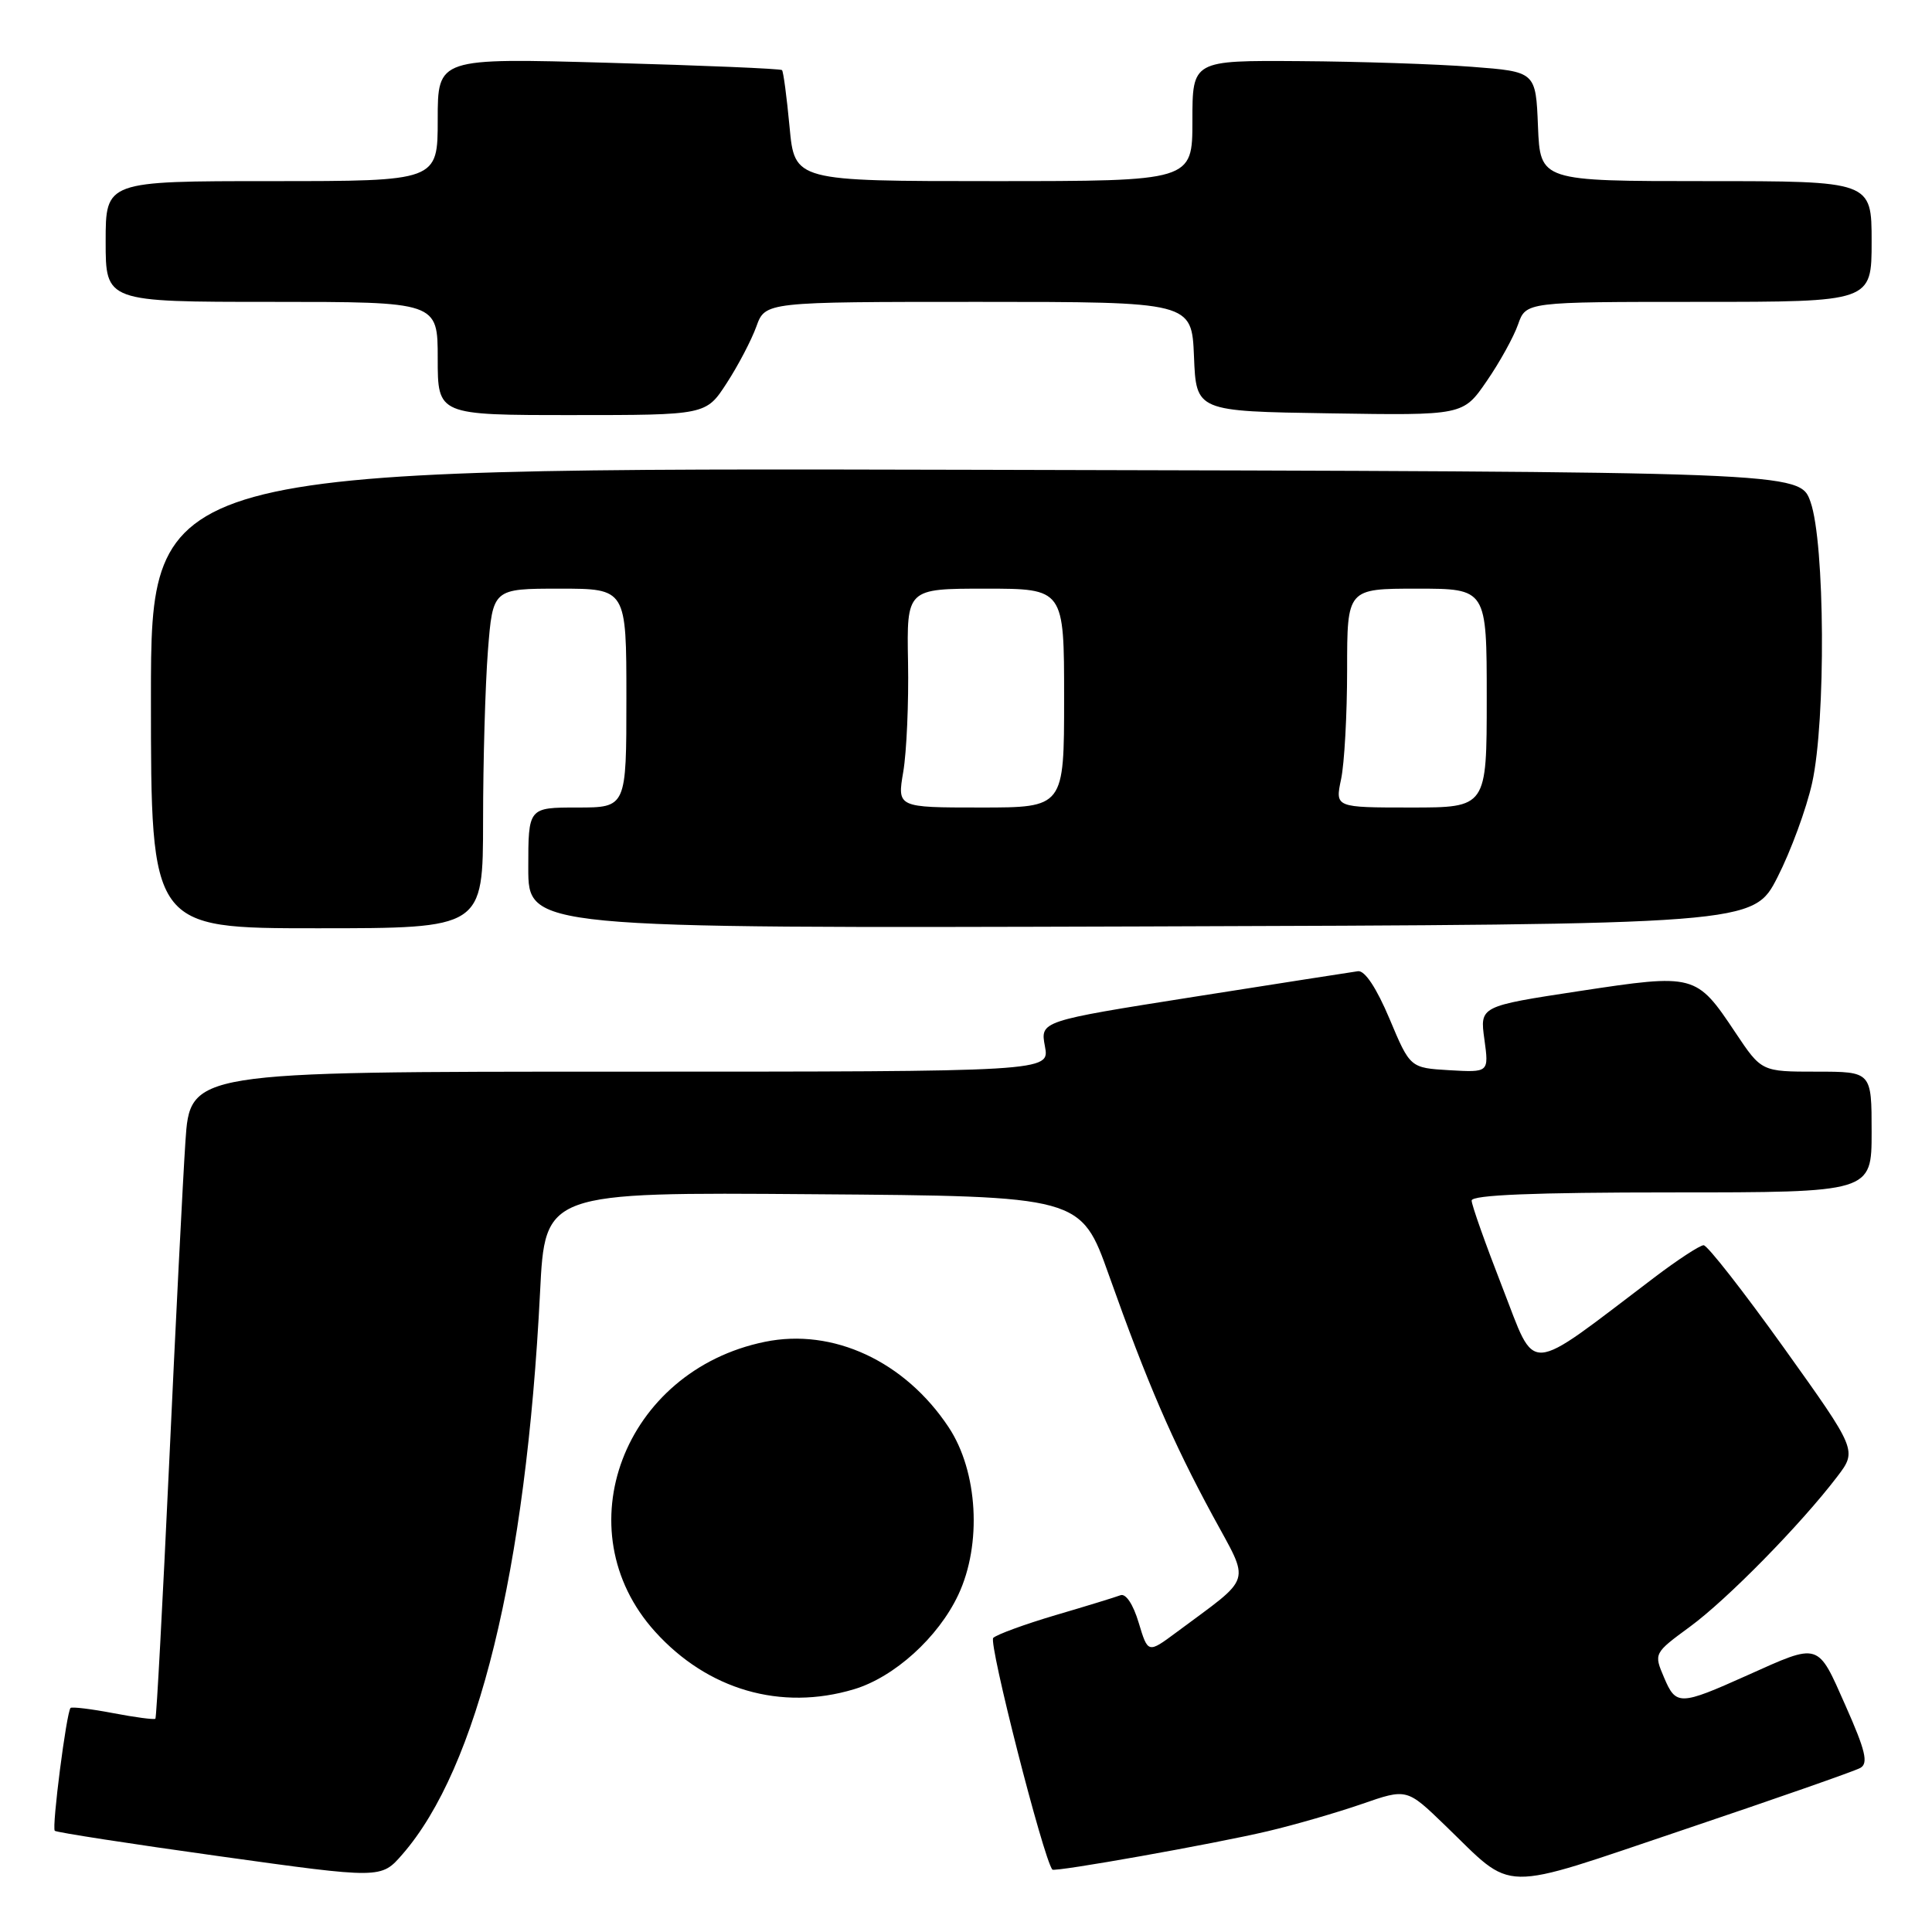 <?xml version="1.0" encoding="UTF-8" standalone="no"?>
<!DOCTYPE svg PUBLIC "-//W3C//DTD SVG 1.1//EN" "http://www.w3.org/Graphics/SVG/1.1/DTD/svg11.dtd" >
<svg xmlns="http://www.w3.org/2000/svg" xmlns:xlink="http://www.w3.org/1999/xlink" version="1.1" viewBox="0 0 256 256">
 <g >
 <path fill="currentColor"
d=" M 246.50 234.26 C 247.59 233.65 247.20 231.99 244.54 226.00 C 240.79 217.53 241.19 217.65 231.50 222.00 C 222.58 226.00 222.08 226.02 220.50 222.29 C 219.13 219.08 219.13 219.07 223.95 215.53 C 228.87 211.92 238.61 202.00 243.42 195.69 C 246.09 192.19 246.09 192.19 236.37 178.59 C 231.02 171.12 226.24 165.00 225.74 165.00 C 225.25 165.00 222.29 166.93 219.17 169.30 C 201.92 182.37 203.64 182.26 199.08 170.60 C 196.84 164.85 195.00 159.67 195.00 159.08 C 195.00 158.34 203.26 158.00 221.50 158.00 C 248.00 158.00 248.00 158.00 248.00 150.00 C 248.00 142.00 248.00 142.00 240.70 142.00 C 233.41 142.00 233.41 142.00 229.95 136.82 C 224.76 129.04 224.59 129.00 209.29 131.32 C 196.08 133.33 196.08 133.33 196.69 137.72 C 197.29 142.11 197.29 142.11 192.07 141.81 C 186.85 141.50 186.85 141.50 184.12 135.00 C 182.40 130.92 180.85 128.57 179.94 128.69 C 179.15 128.80 169.35 130.33 158.17 132.09 C 137.83 135.30 137.83 135.30 138.46 138.65 C 139.09 142.00 139.09 142.00 82.14 142.00 C 25.19 142.00 25.19 142.00 24.57 151.25 C 24.23 156.34 23.26 175.57 22.41 193.99 C 21.55 212.41 20.74 227.60 20.59 227.74 C 20.44 227.89 17.93 227.56 15.00 227.00 C 12.07 226.44 9.53 226.14 9.35 226.31 C 8.81 226.85 6.84 242.17 7.26 242.59 C 7.47 242.80 17.29 244.32 29.07 245.96 C 50.50 248.95 50.50 248.95 53.31 245.72 C 63.29 234.28 69.70 208.14 71.56 171.24 C 72.22 157.97 72.22 157.97 107.72 158.24 C 143.22 158.50 143.22 158.50 146.95 169.00 C 152.01 183.24 155.35 190.97 160.67 200.80 C 165.70 210.10 166.15 208.65 155.87 216.30 C 152.11 219.09 152.11 219.09 150.88 215.01 C 150.15 212.57 149.17 211.10 148.46 211.38 C 147.80 211.63 143.94 212.82 139.88 214.01 C 135.82 215.21 132.10 216.57 131.61 217.03 C 130.95 217.66 138.23 246.19 139.44 247.73 C 139.73 248.09 160.90 244.32 168.00 242.64 C 171.57 241.80 177.18 240.17 180.45 239.04 C 186.41 236.97 186.41 236.97 191.45 241.84 C 200.82 250.88 198.19 250.83 223.17 242.42 C 235.25 238.35 245.75 234.68 246.50 234.26 Z  M 113.14 223.84 C 118.50 222.24 124.33 216.96 126.98 211.32 C 130.13 204.62 129.58 194.98 125.71 189.13 C 119.91 180.37 110.38 175.94 101.34 177.80 C 82.62 181.64 74.63 202.73 86.80 216.20 C 93.77 223.92 103.48 226.73 113.14 223.84 Z  M 64.01 108.75 C 64.01 100.91 64.30 90.79 64.65 86.25 C 65.30 78.00 65.30 78.00 74.15 78.00 C 83.00 78.00 83.00 78.00 83.00 92.50 C 83.00 107.00 83.00 107.00 76.50 107.00 C 70.00 107.00 70.00 107.00 70.00 115.01 C 70.00 123.01 70.00 123.01 151.17 122.76 C 232.33 122.50 232.33 122.50 235.53 116.23 C 237.29 112.78 239.36 107.16 240.12 103.73 C 241.95 95.45 241.82 71.92 239.90 66.50 C 238.49 62.50 238.49 62.50 129.25 62.25 C 20.00 61.99 20.00 61.99 20.00 92.50 C 20.00 123.00 20.00 123.00 42.00 123.00 C 64.00 123.00 64.00 123.00 64.01 108.75 Z  M 96.29 50.77 C 97.80 48.45 99.57 45.07 100.22 43.27 C 101.40 40.00 101.40 40.00 129.66 40.00 C 157.91 40.00 157.91 40.00 158.21 47.25 C 158.50 54.50 158.50 54.50 176.19 54.77 C 193.87 55.05 193.87 55.05 196.99 50.51 C 198.71 48.02 200.58 44.63 201.15 42.99 C 202.20 40.00 202.20 40.00 225.10 40.00 C 248.00 40.00 248.00 40.00 248.00 32.00 C 248.00 24.00 248.00 24.00 226.04 24.00 C 204.09 24.00 204.09 24.00 203.79 16.75 C 203.50 9.50 203.50 9.50 195.00 8.85 C 190.32 8.49 180.09 8.15 172.25 8.10 C 158.00 8.00 158.00 8.00 158.00 16.00 C 158.00 24.00 158.00 24.00 131.64 24.00 C 105.29 24.00 105.29 24.00 104.62 16.81 C 104.25 12.85 103.80 9.47 103.62 9.29 C 103.44 9.10 93.10 8.67 80.64 8.32 C 58.00 7.68 58.00 7.68 58.00 15.84 C 58.00 24.00 58.00 24.00 36.00 24.00 C 14.00 24.00 14.00 24.00 14.00 32.00 C 14.00 40.00 14.00 40.00 36.00 40.00 C 58.00 40.00 58.00 40.00 58.00 47.50 C 58.00 55.00 58.00 55.00 75.78 55.00 C 93.55 55.00 93.55 55.00 96.29 50.77 Z  M 119.69 102.25 C 120.13 99.64 120.42 93.11 120.32 87.75 C 120.14 78.00 120.14 78.00 130.57 78.00 C 141.00 78.00 141.00 78.00 141.00 92.50 C 141.00 107.00 141.00 107.00 129.94 107.00 C 118.88 107.00 118.88 107.00 119.69 102.25 Z  M 177.70 103.25 C 178.14 101.19 178.50 94.66 178.50 88.75 C 178.50 78.00 178.50 78.00 187.75 78.00 C 197.00 78.00 197.00 78.00 197.00 92.50 C 197.00 107.00 197.00 107.00 186.95 107.00 C 176.91 107.00 176.91 107.00 177.70 103.25 Z "/>
</g>
</svg>